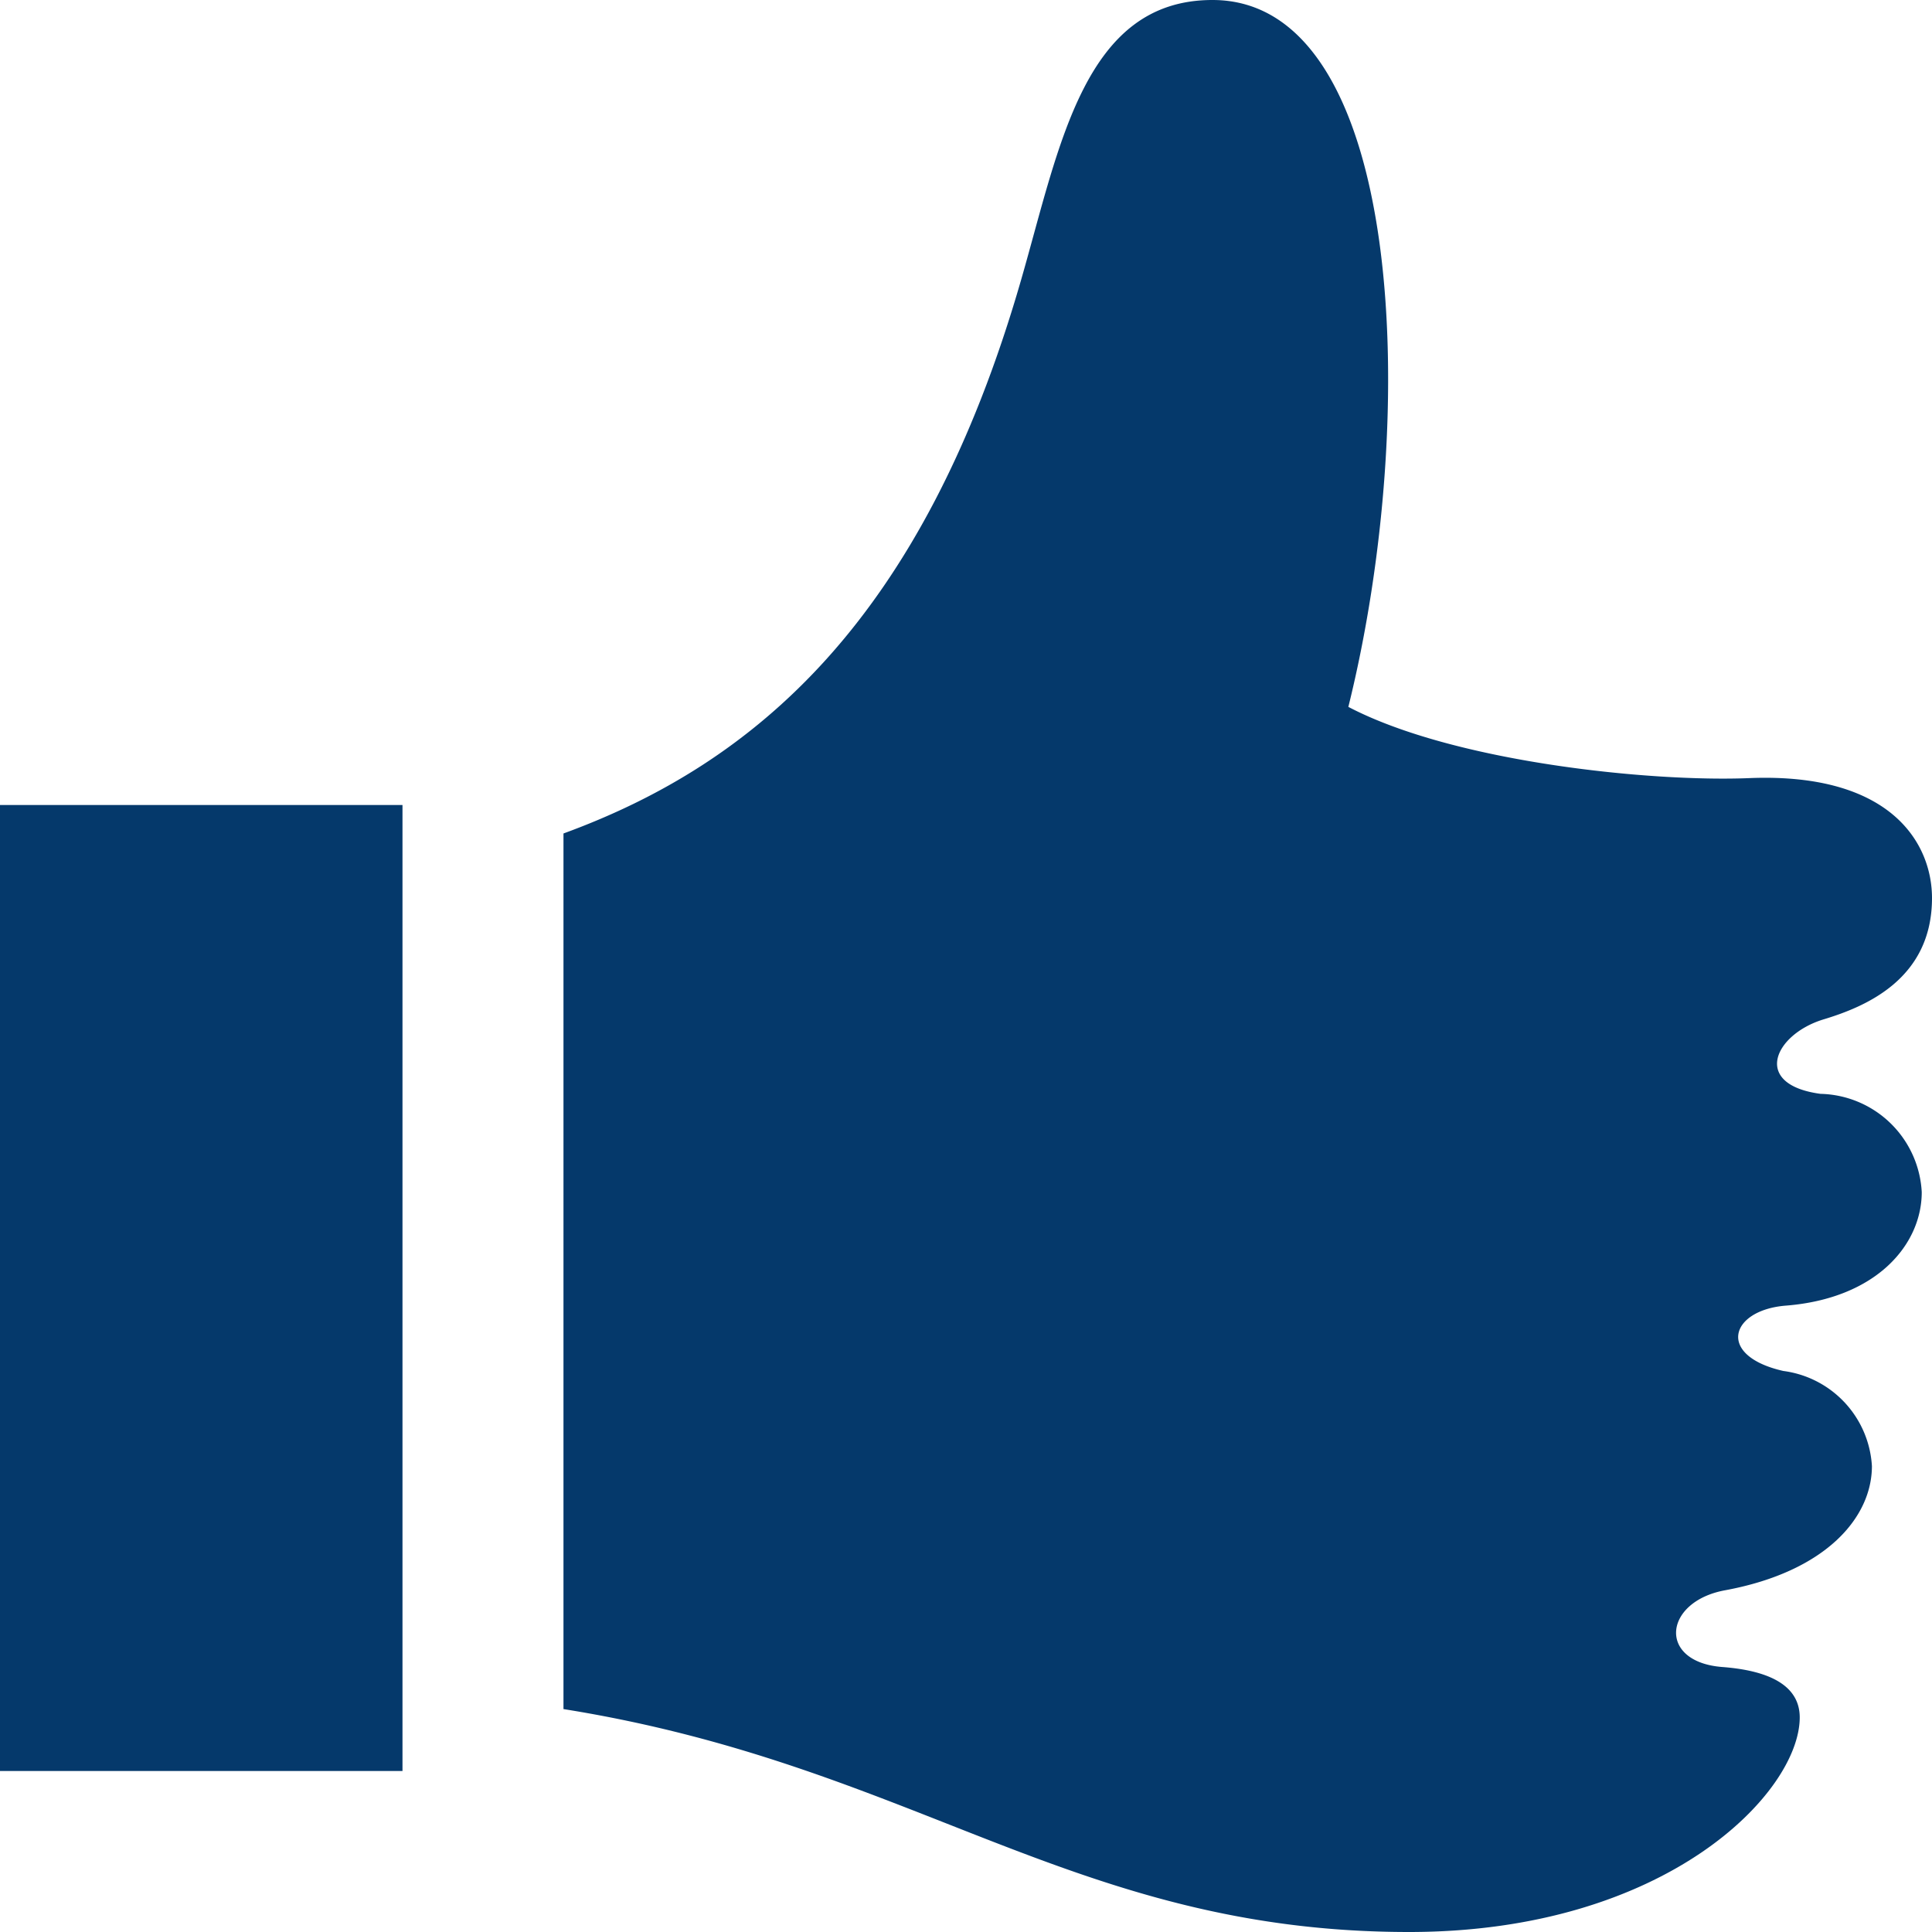 <svg xmlns="http://www.w3.org/2000/svg" width="52" height="52" viewBox="0 0 52 52">
  <path id="like" d="M10.833,47.667H0v-26H10.833ZM49,29.441c-1.857-.249-1.252-1.59.067-2C50.2,27.1,52,26.36,52,24.171c0-1.456-1.083-3.384-4.921-3.228-2.661.108-7.943-.429-10.788-1.917C38.255,11.1,37.782,0,32.634,0c-3.454,0-4.108,3.915-5.146,7.516-2.645,9.191-7.176,13.037-12.322,14.917V46c9.494,1.519,13.747,6,22.761,6,6.929,0,10.513-3.759,10.513-5.776,0-.726-.589-1.242-2.08-1.356-1.757-.134-1.59-1.759.067-2.065,2.747-.507,3.956-1.98,3.956-3.343A2.745,2.745,0,0,0,48,36.9c-1.814-.41-1.439-1.64.067-1.759,2.455-.195,3.657-1.655,3.657-3.055A2.793,2.793,0,0,0,49,29.441Z" fill="#05396b"/>
</svg>
